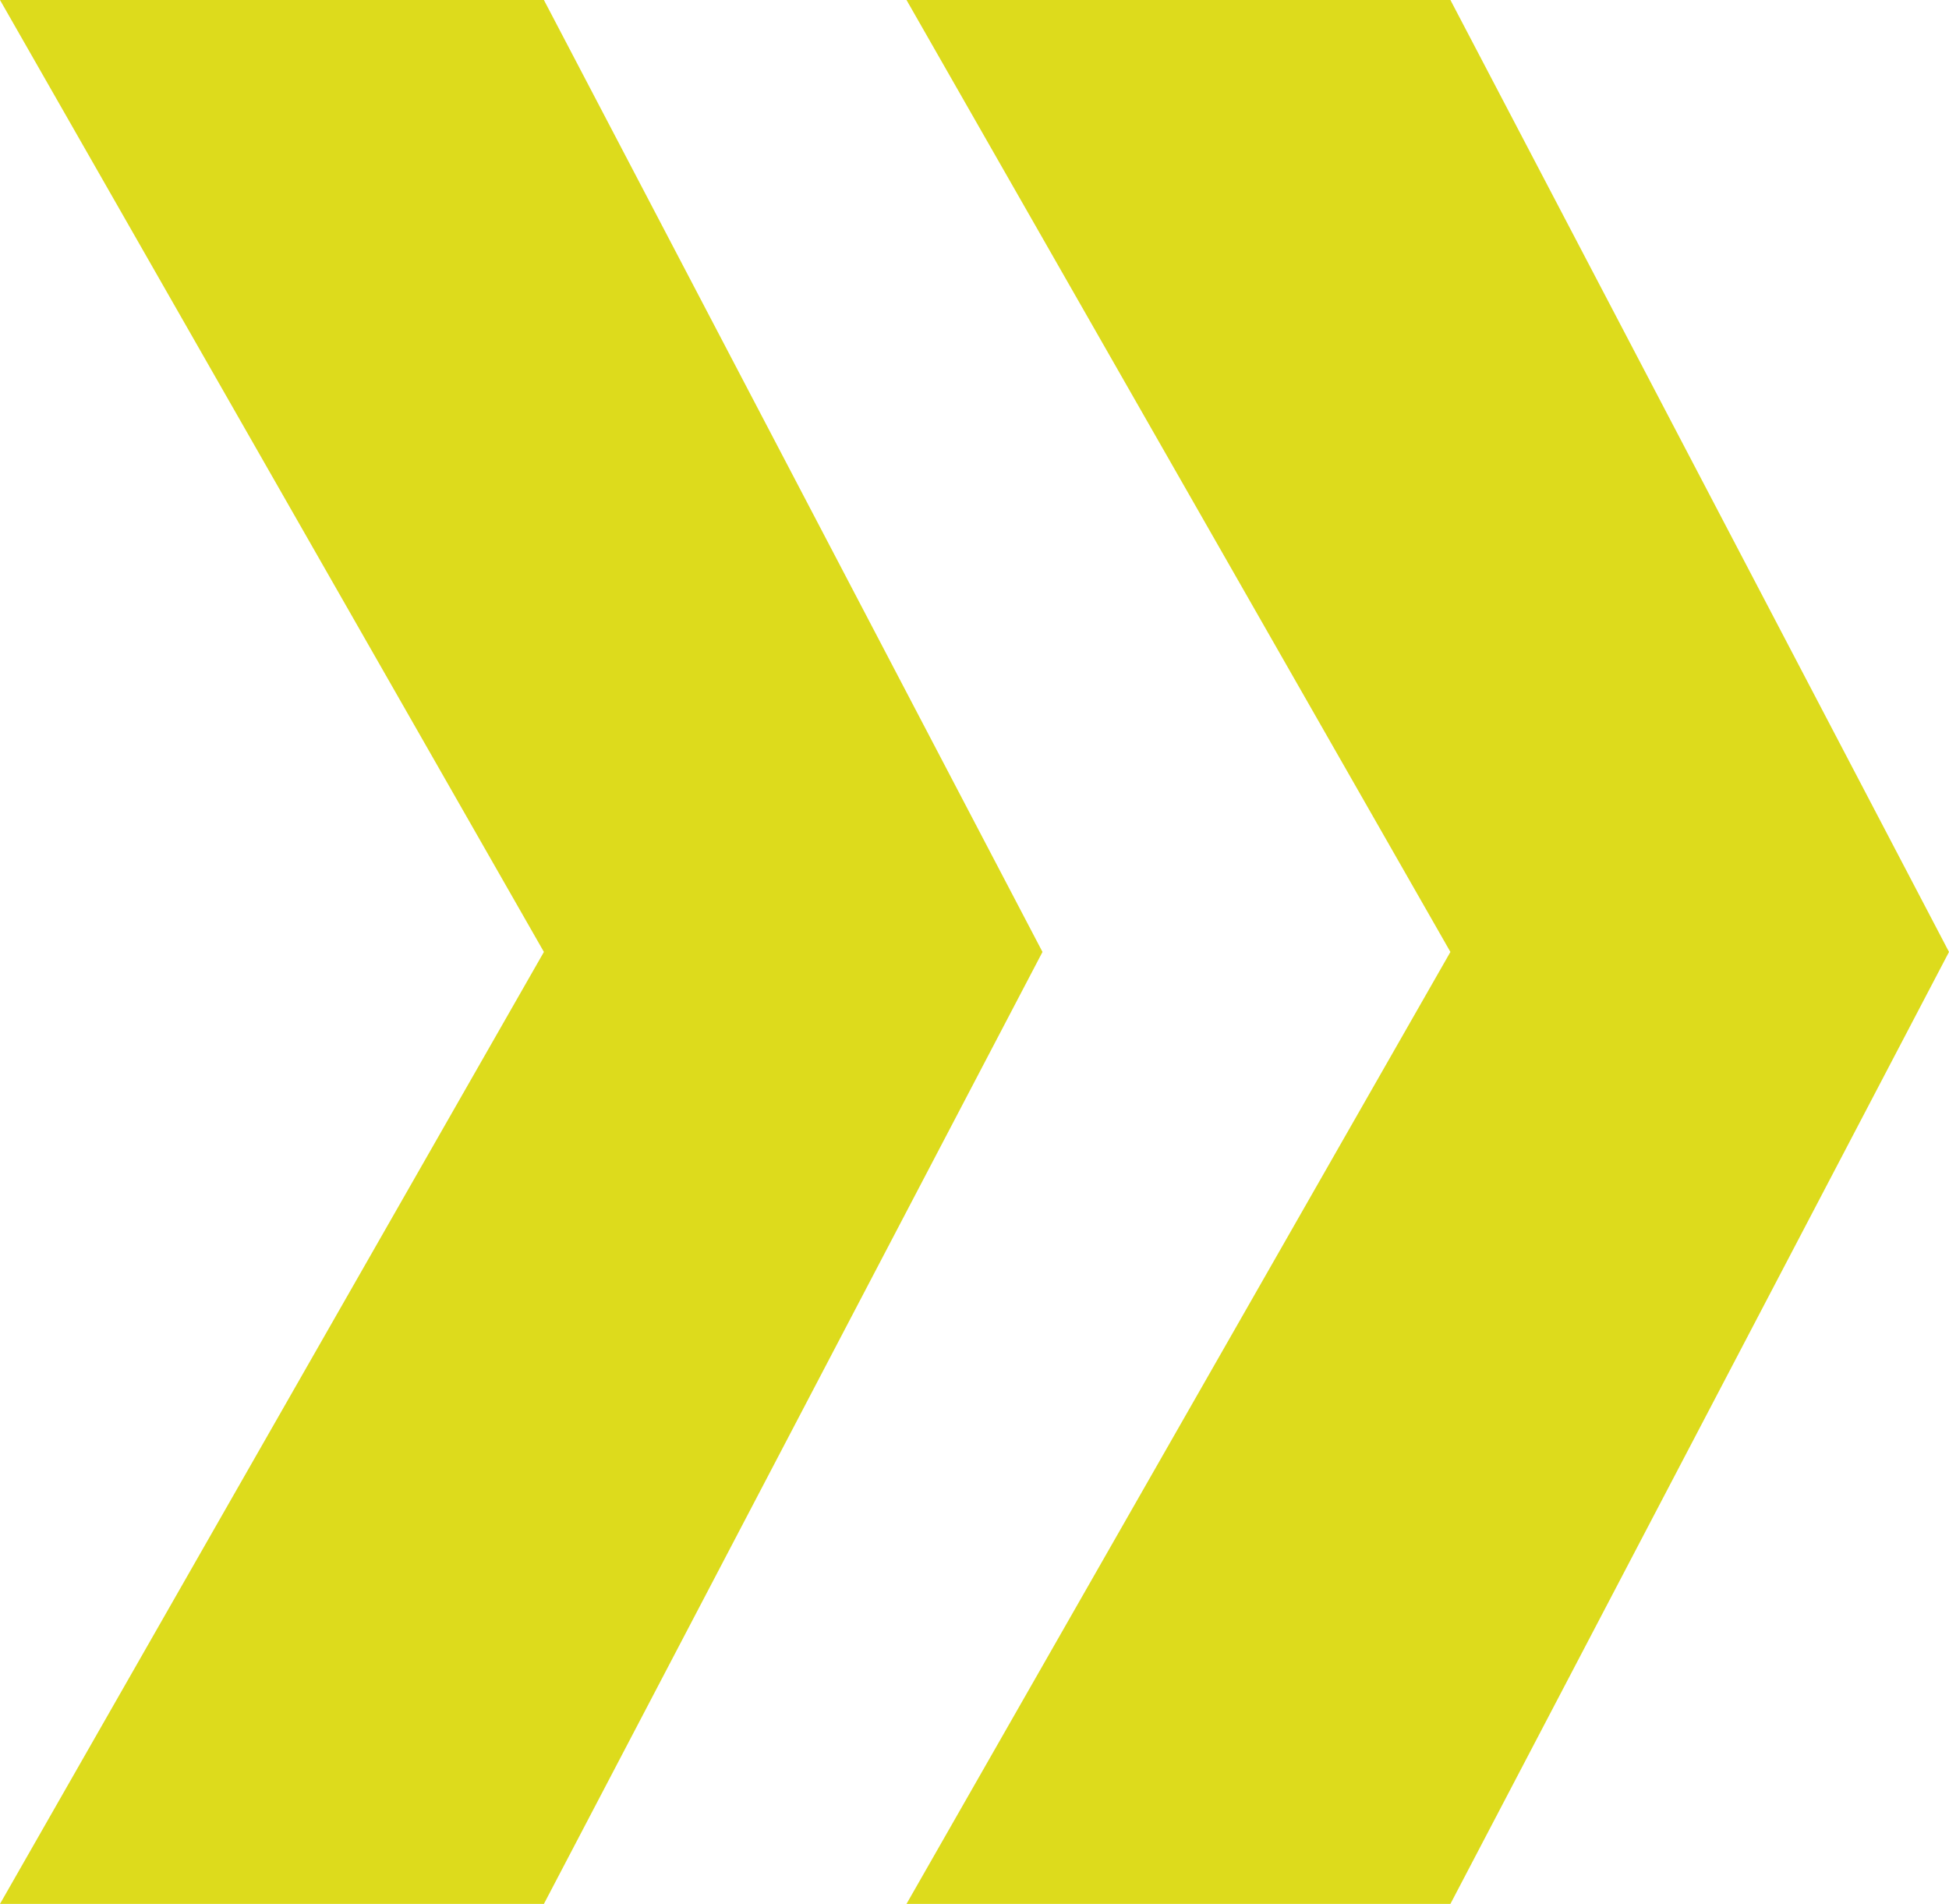 <?xml version="1.0" encoding="utf-8"?>
<!-- Generator: Adobe Illustrator 18.0.0, SVG Export Plug-In . SVG Version: 6.00 Build 0)  -->
<!DOCTYPE svg PUBLIC "-//W3C//DTD SVG 1.1//EN" "http://www.w3.org/Graphics/SVG/1.1/DTD/svg11.dtd">
<svg version="1.1" xmlns="http://www.w3.org/2000/svg" xmlns:xlink="http://www.w3.org/1999/xlink" x="0px" y="0px"
	 viewBox="0 0 4.3 4.2" enable-background="new 0 0 4.3 4.2" xml:space="preserve">
<g id="Capa_1">
</g>
<g id="Capa_2">
	<path fill="#DDDB1C" d="M0,4.2h1.2l1.1-2.1L1.2,0H0l1.2,2.1L0,4.2z M2,4.2h1.2l1.1-2.1L3.2,0H2l1.2,2.1L2,4.2z"/>
</g>
</svg>
